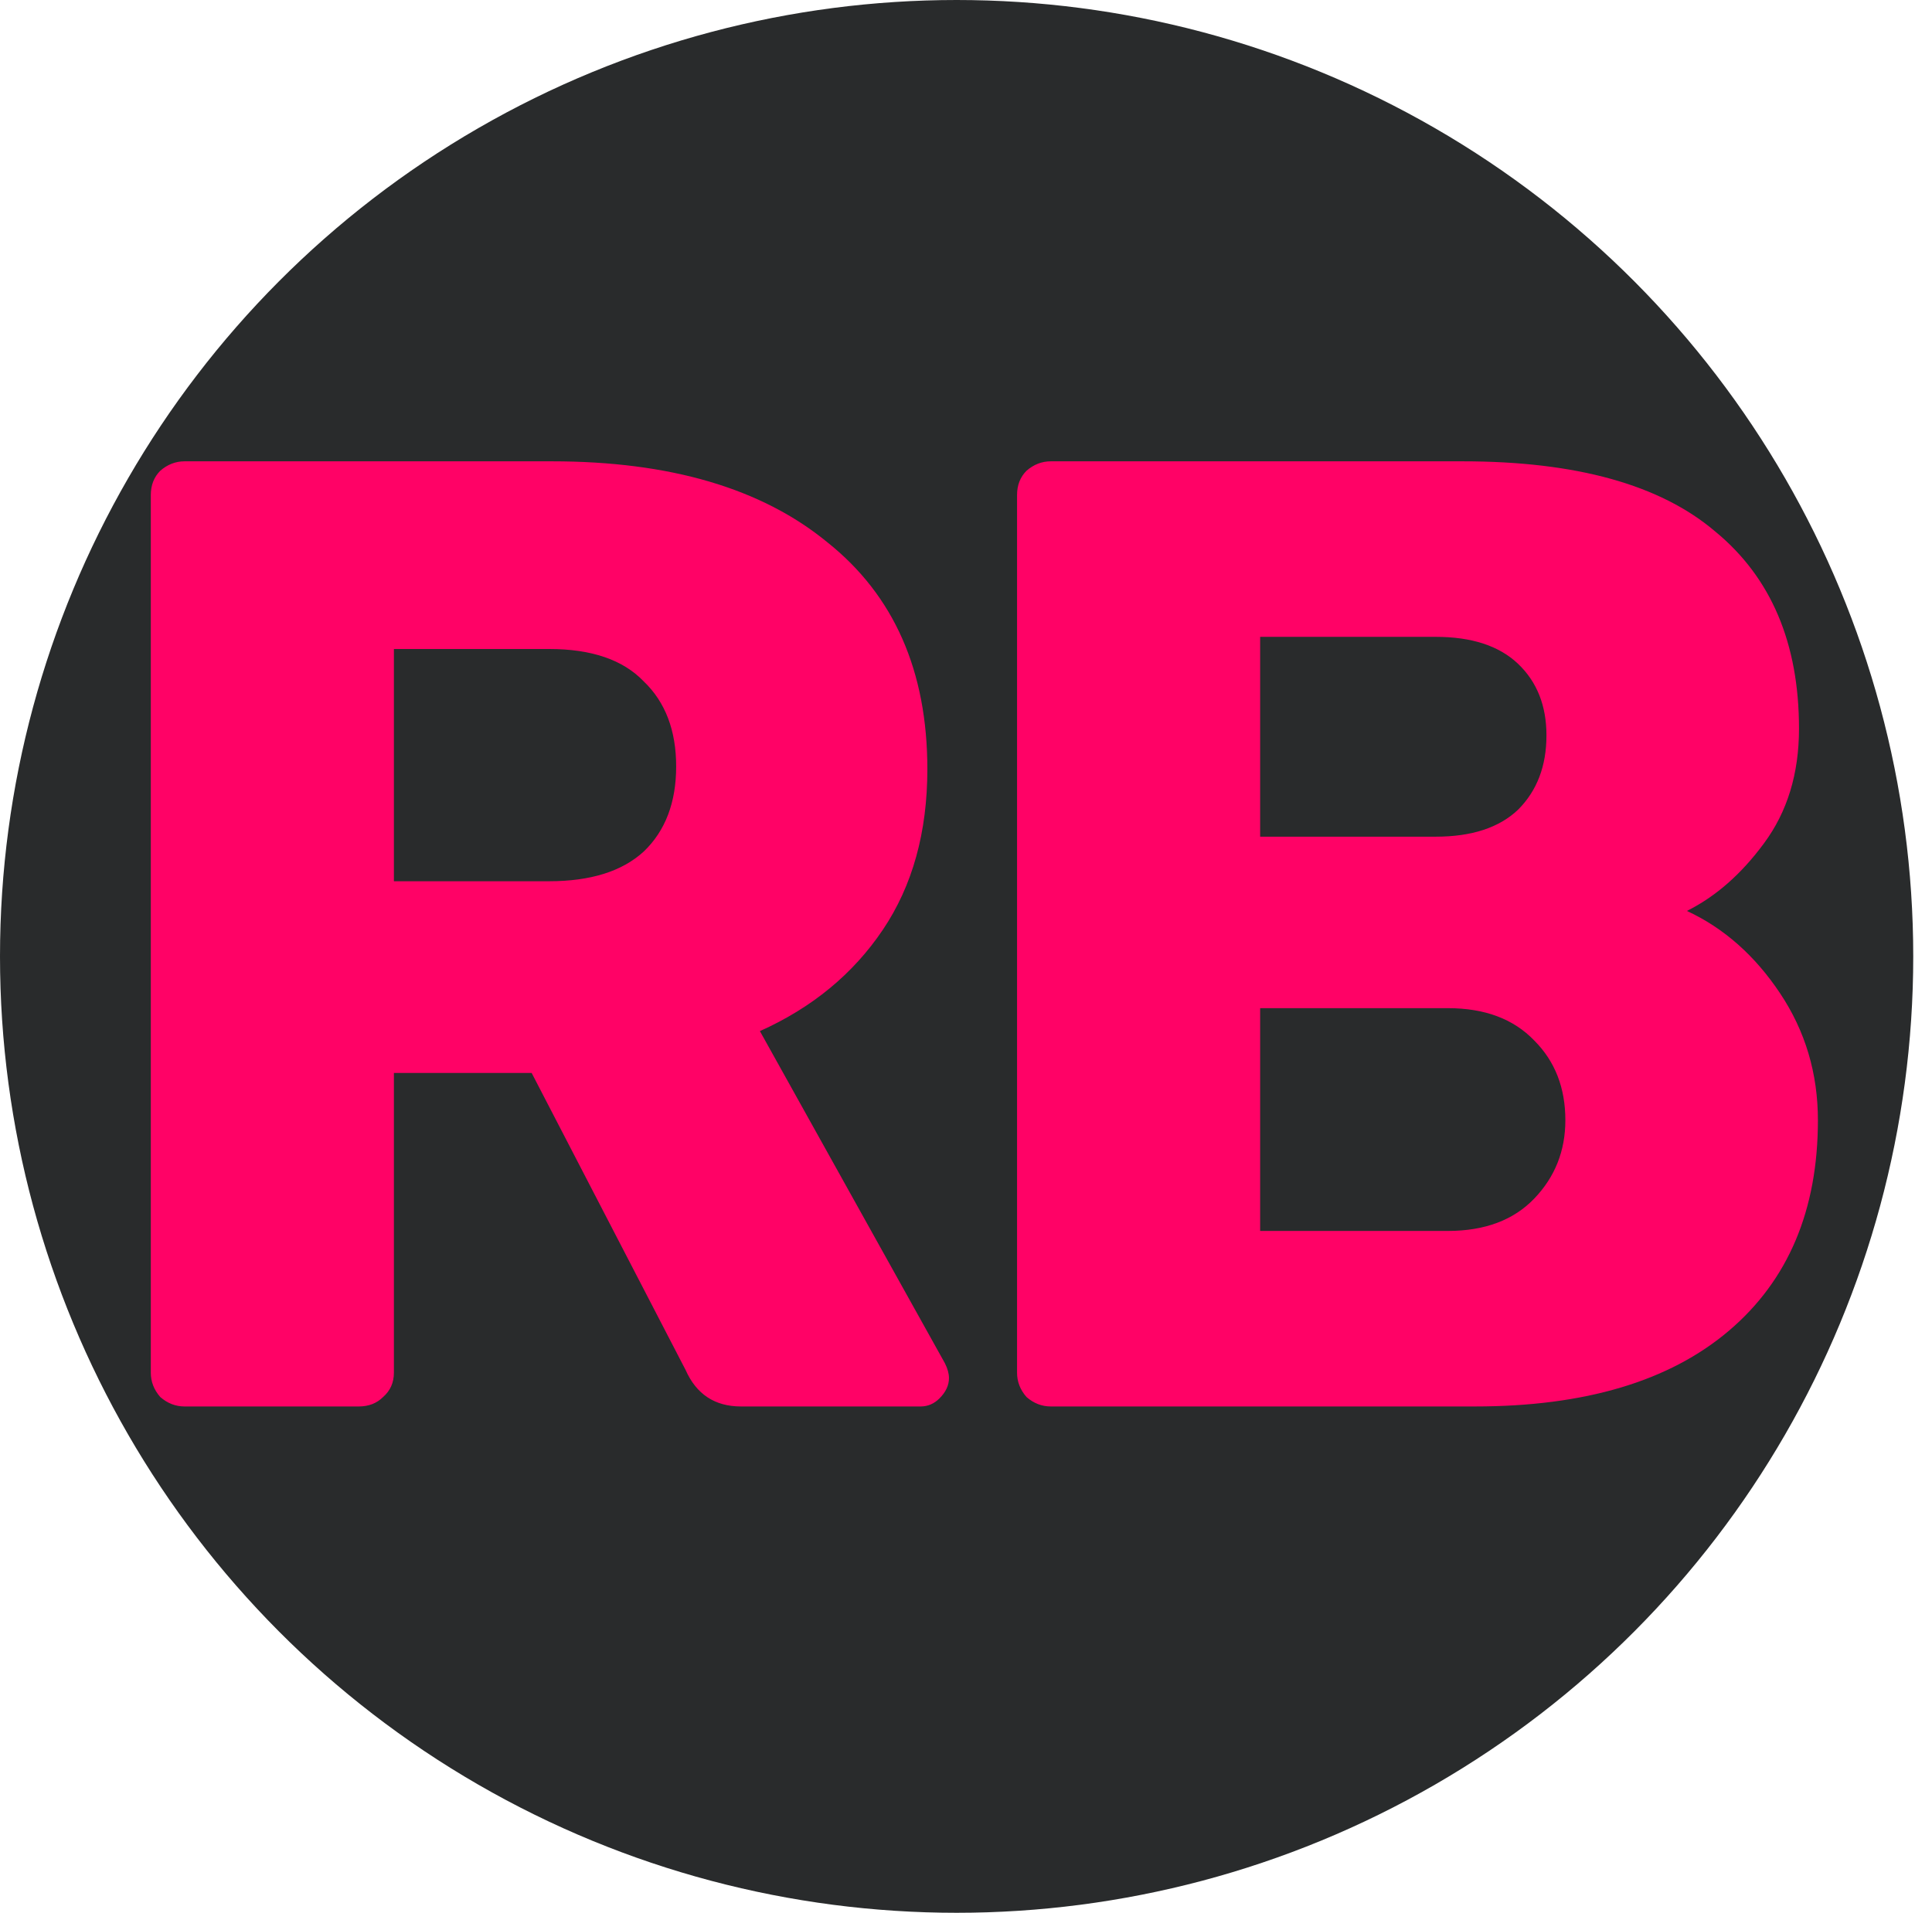 <svg width="206" height="204" viewBox="0 0 206 204" fill="none"
    xmlns="http://www.w3.org/2000/svg">
    <circle cx="102" cy="102" r="102" fill="#292B2C"/>
    <path d="M19.68 150C18.72 150 17.856 149.664 17.088 148.992C16.416 148.224 16.08 147.36 16.08 146.4V52.8C16.08 51.744 16.416 50.88 17.088 50.208C17.856 49.536 18.72 49.2 19.68 49.2H58.848C71.424 49.2 81.216 52.08 88.224 57.84C95.328 63.504 98.88 71.568 98.88 82.032C98.88 88.752 97.296 94.464 94.128 99.168C90.96 103.872 86.592 107.472 81.024 109.968L100.752 145.392C101.04 145.968 101.184 146.496 101.184 146.976C101.184 147.744 100.848 148.464 100.176 149.136C99.6 149.712 98.928 150 98.16 150H79.008C76.224 150 74.256 148.704 73.104 146.112L56.688 114.432H42V146.4C42 147.456 41.616 148.32 40.848 148.992C40.176 149.664 39.312 150 38.256 150H19.68ZM58.56 93.984C62.976 93.984 66.336 92.928 68.64 90.816C70.944 88.608 72.096 85.584 72.096 81.744C72.096 77.904 70.944 74.88 68.64 72.672C66.432 70.368 63.072 69.216 58.56 69.216H42V93.984H58.56ZM112.043 150C111.083 150 110.219 149.664 109.451 148.992C108.779 148.224 108.443 147.36 108.443 146.4V52.8C108.443 51.744 108.779 50.88 109.451 50.208C110.219 49.536 111.083 49.2 112.043 49.2H155.963C168.059 49.2 177.035 51.696 182.891 56.688C188.843 61.584 191.819 68.592 191.819 77.712C191.819 82.512 190.571 86.592 188.075 89.952C185.675 93.216 182.939 95.616 179.867 97.152C183.803 98.976 187.115 101.904 189.803 105.936C192.491 109.968 193.835 114.48 193.835 119.472C193.835 129.072 190.667 136.56 184.331 141.936C177.995 147.312 168.971 150 157.259 150H112.043ZM153.083 89.232C156.923 89.232 159.851 88.272 161.867 86.352C163.883 84.336 164.891 81.696 164.891 78.432C164.891 75.264 163.883 72.72 161.867 70.8C159.851 68.88 156.923 67.92 153.083 67.92H134.363V89.232H153.083ZM154.379 131.28C158.315 131.28 161.387 130.128 163.595 127.824C165.803 125.52 166.907 122.736 166.907 119.472C166.907 116.016 165.803 113.184 163.595 110.976C161.387 108.672 158.315 107.52 154.379 107.52H134.363V131.28H154.379Z" fill="#FF0266"/>
</svg>
